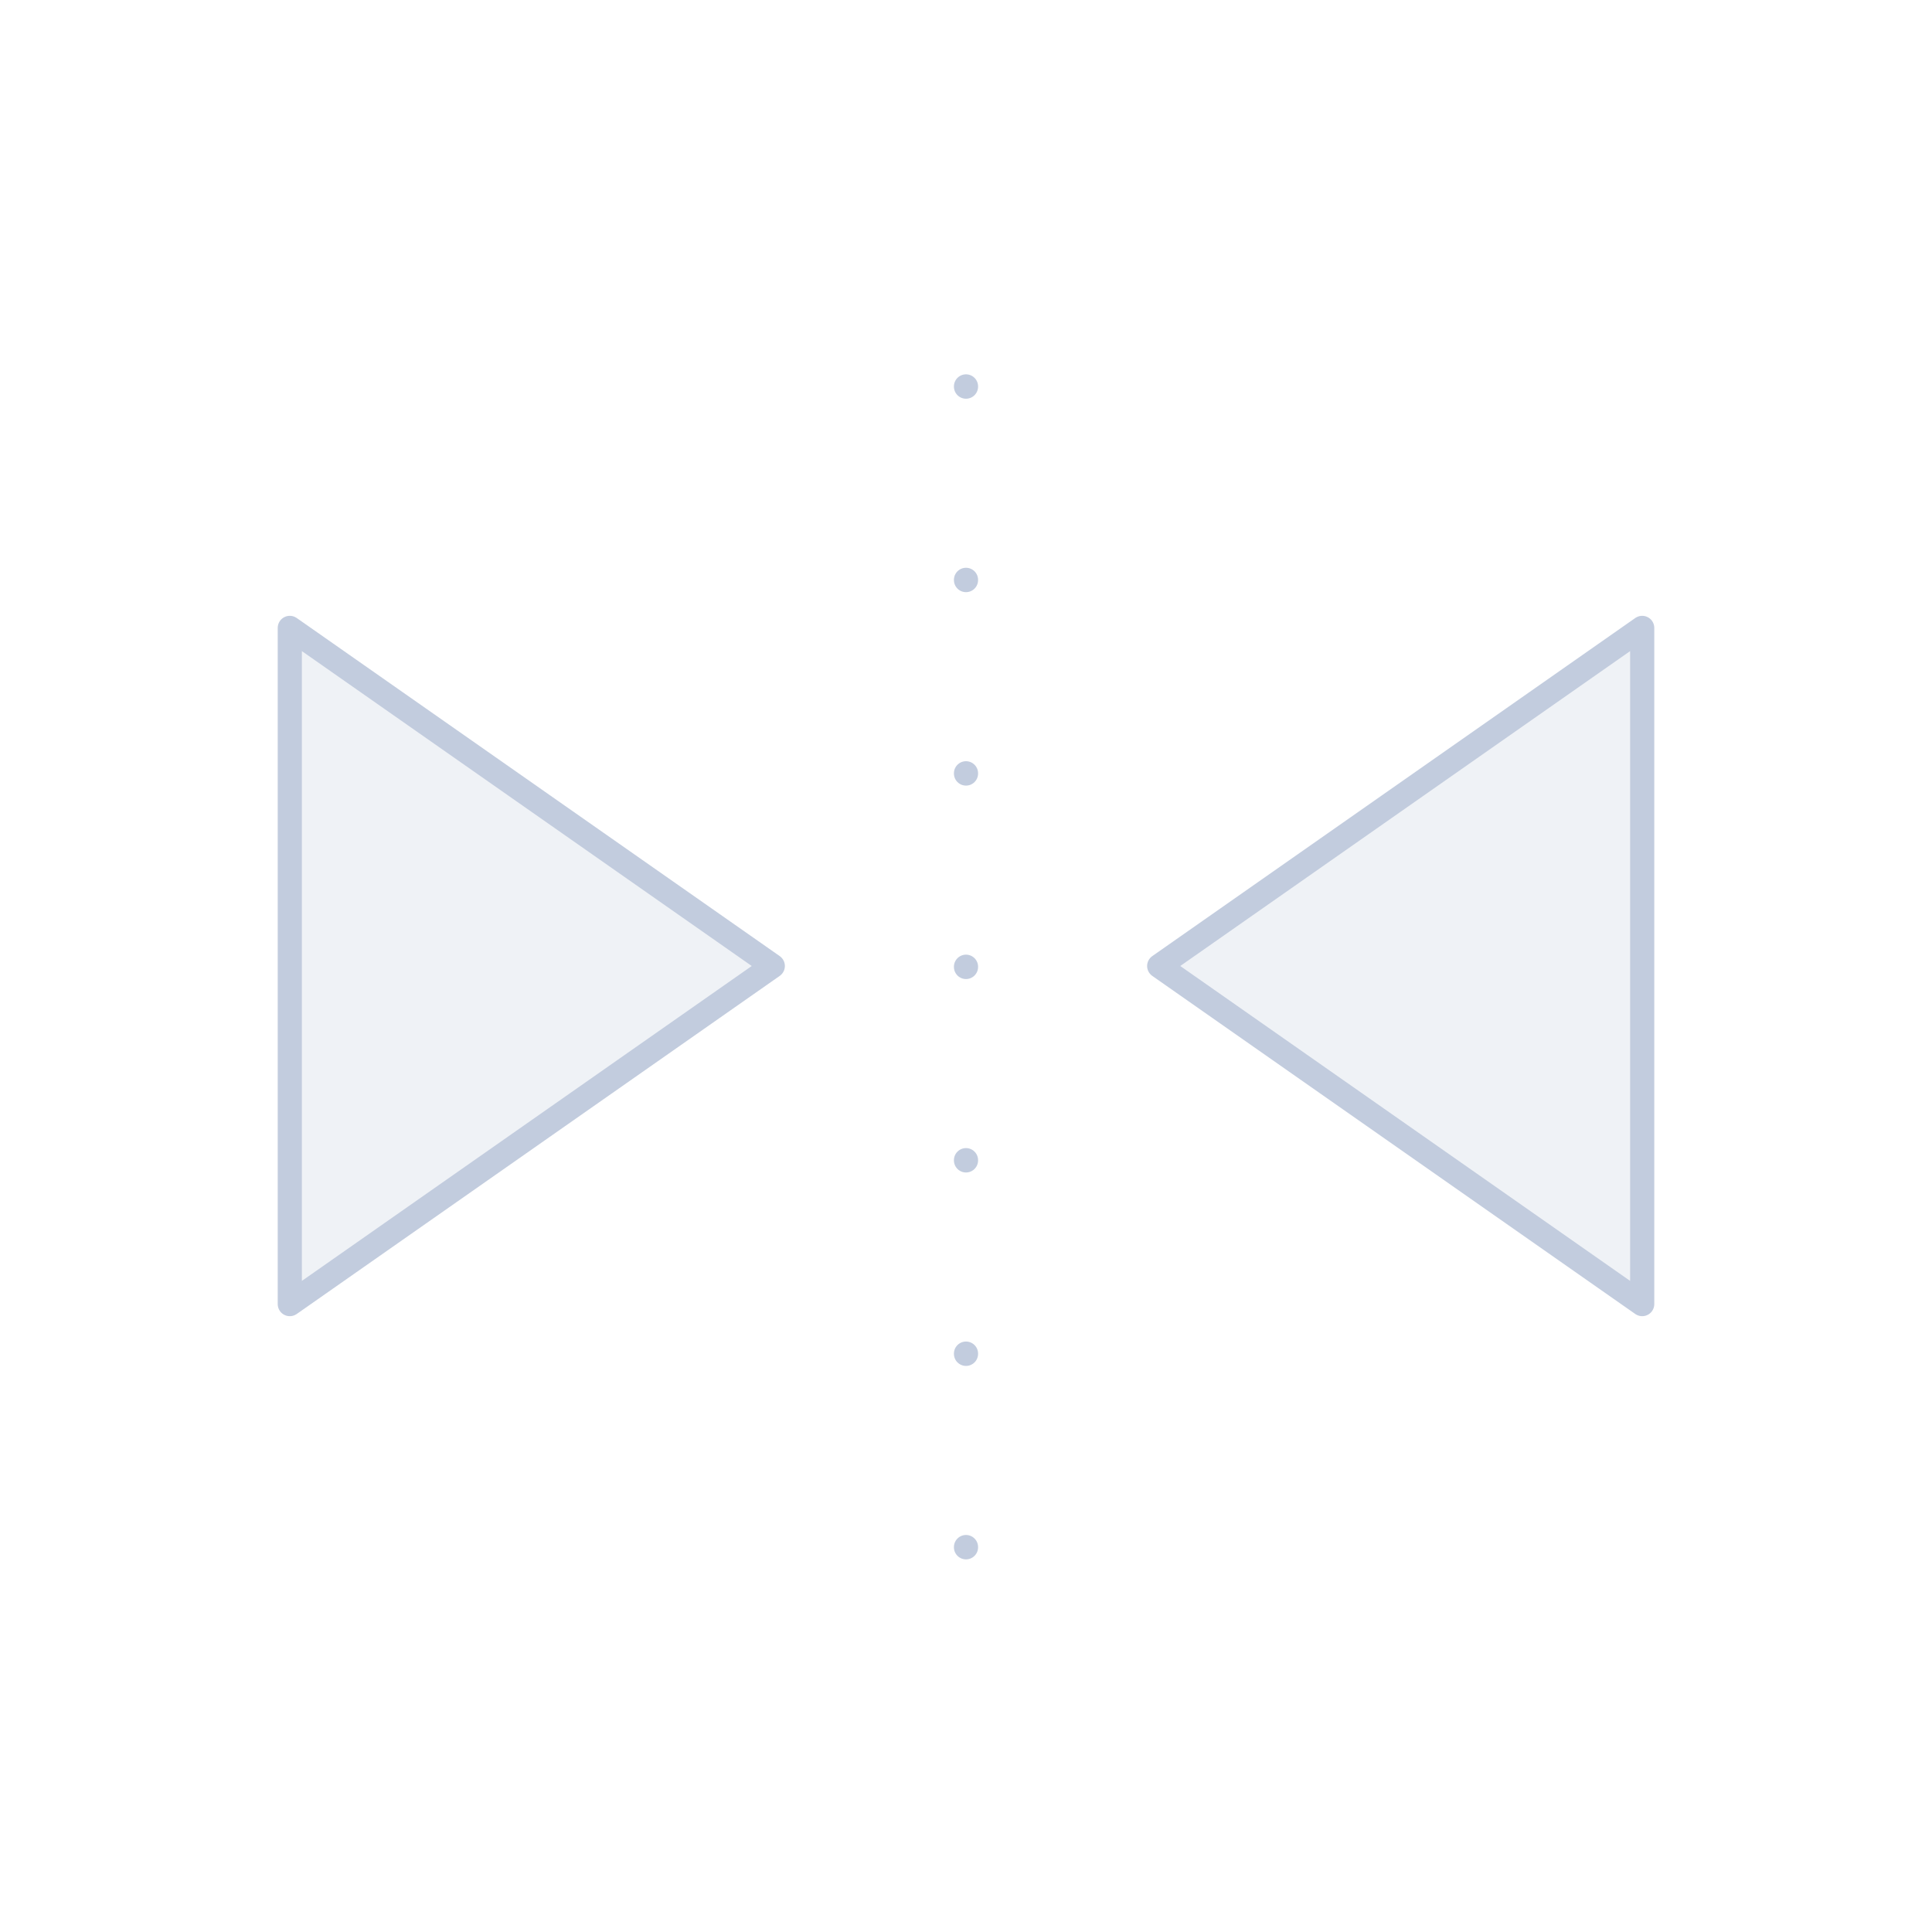 <svg width="80" height="80" viewBox="0 0 80 80" fill="none" xmlns="http://www.w3.org/2000/svg">
  <path d="M32 40L12 54L12 26L32 40Z" fill="#C2CCDE" fill-opacity="0.25" />
  <path d="M48 40L68 54V26L48 40Z" fill="#C2CCDE" fill-opacity="0.25" />
  <path d="M32 40L12 54L12 26L32 40Z" stroke="#C2CCDE" stroke-linecap="round" stroke-linejoin="round" />
  <path d="M48 40L68 54V26L48 40Z" stroke="#C2CCDE" stroke-linecap="round" stroke-linejoin="round" />
  <path d="M40 16L40 64.1" stroke="#C2CCDE" stroke-linecap="round" stroke-linejoin="round" stroke-dasharray="0.01 8" />
</svg>